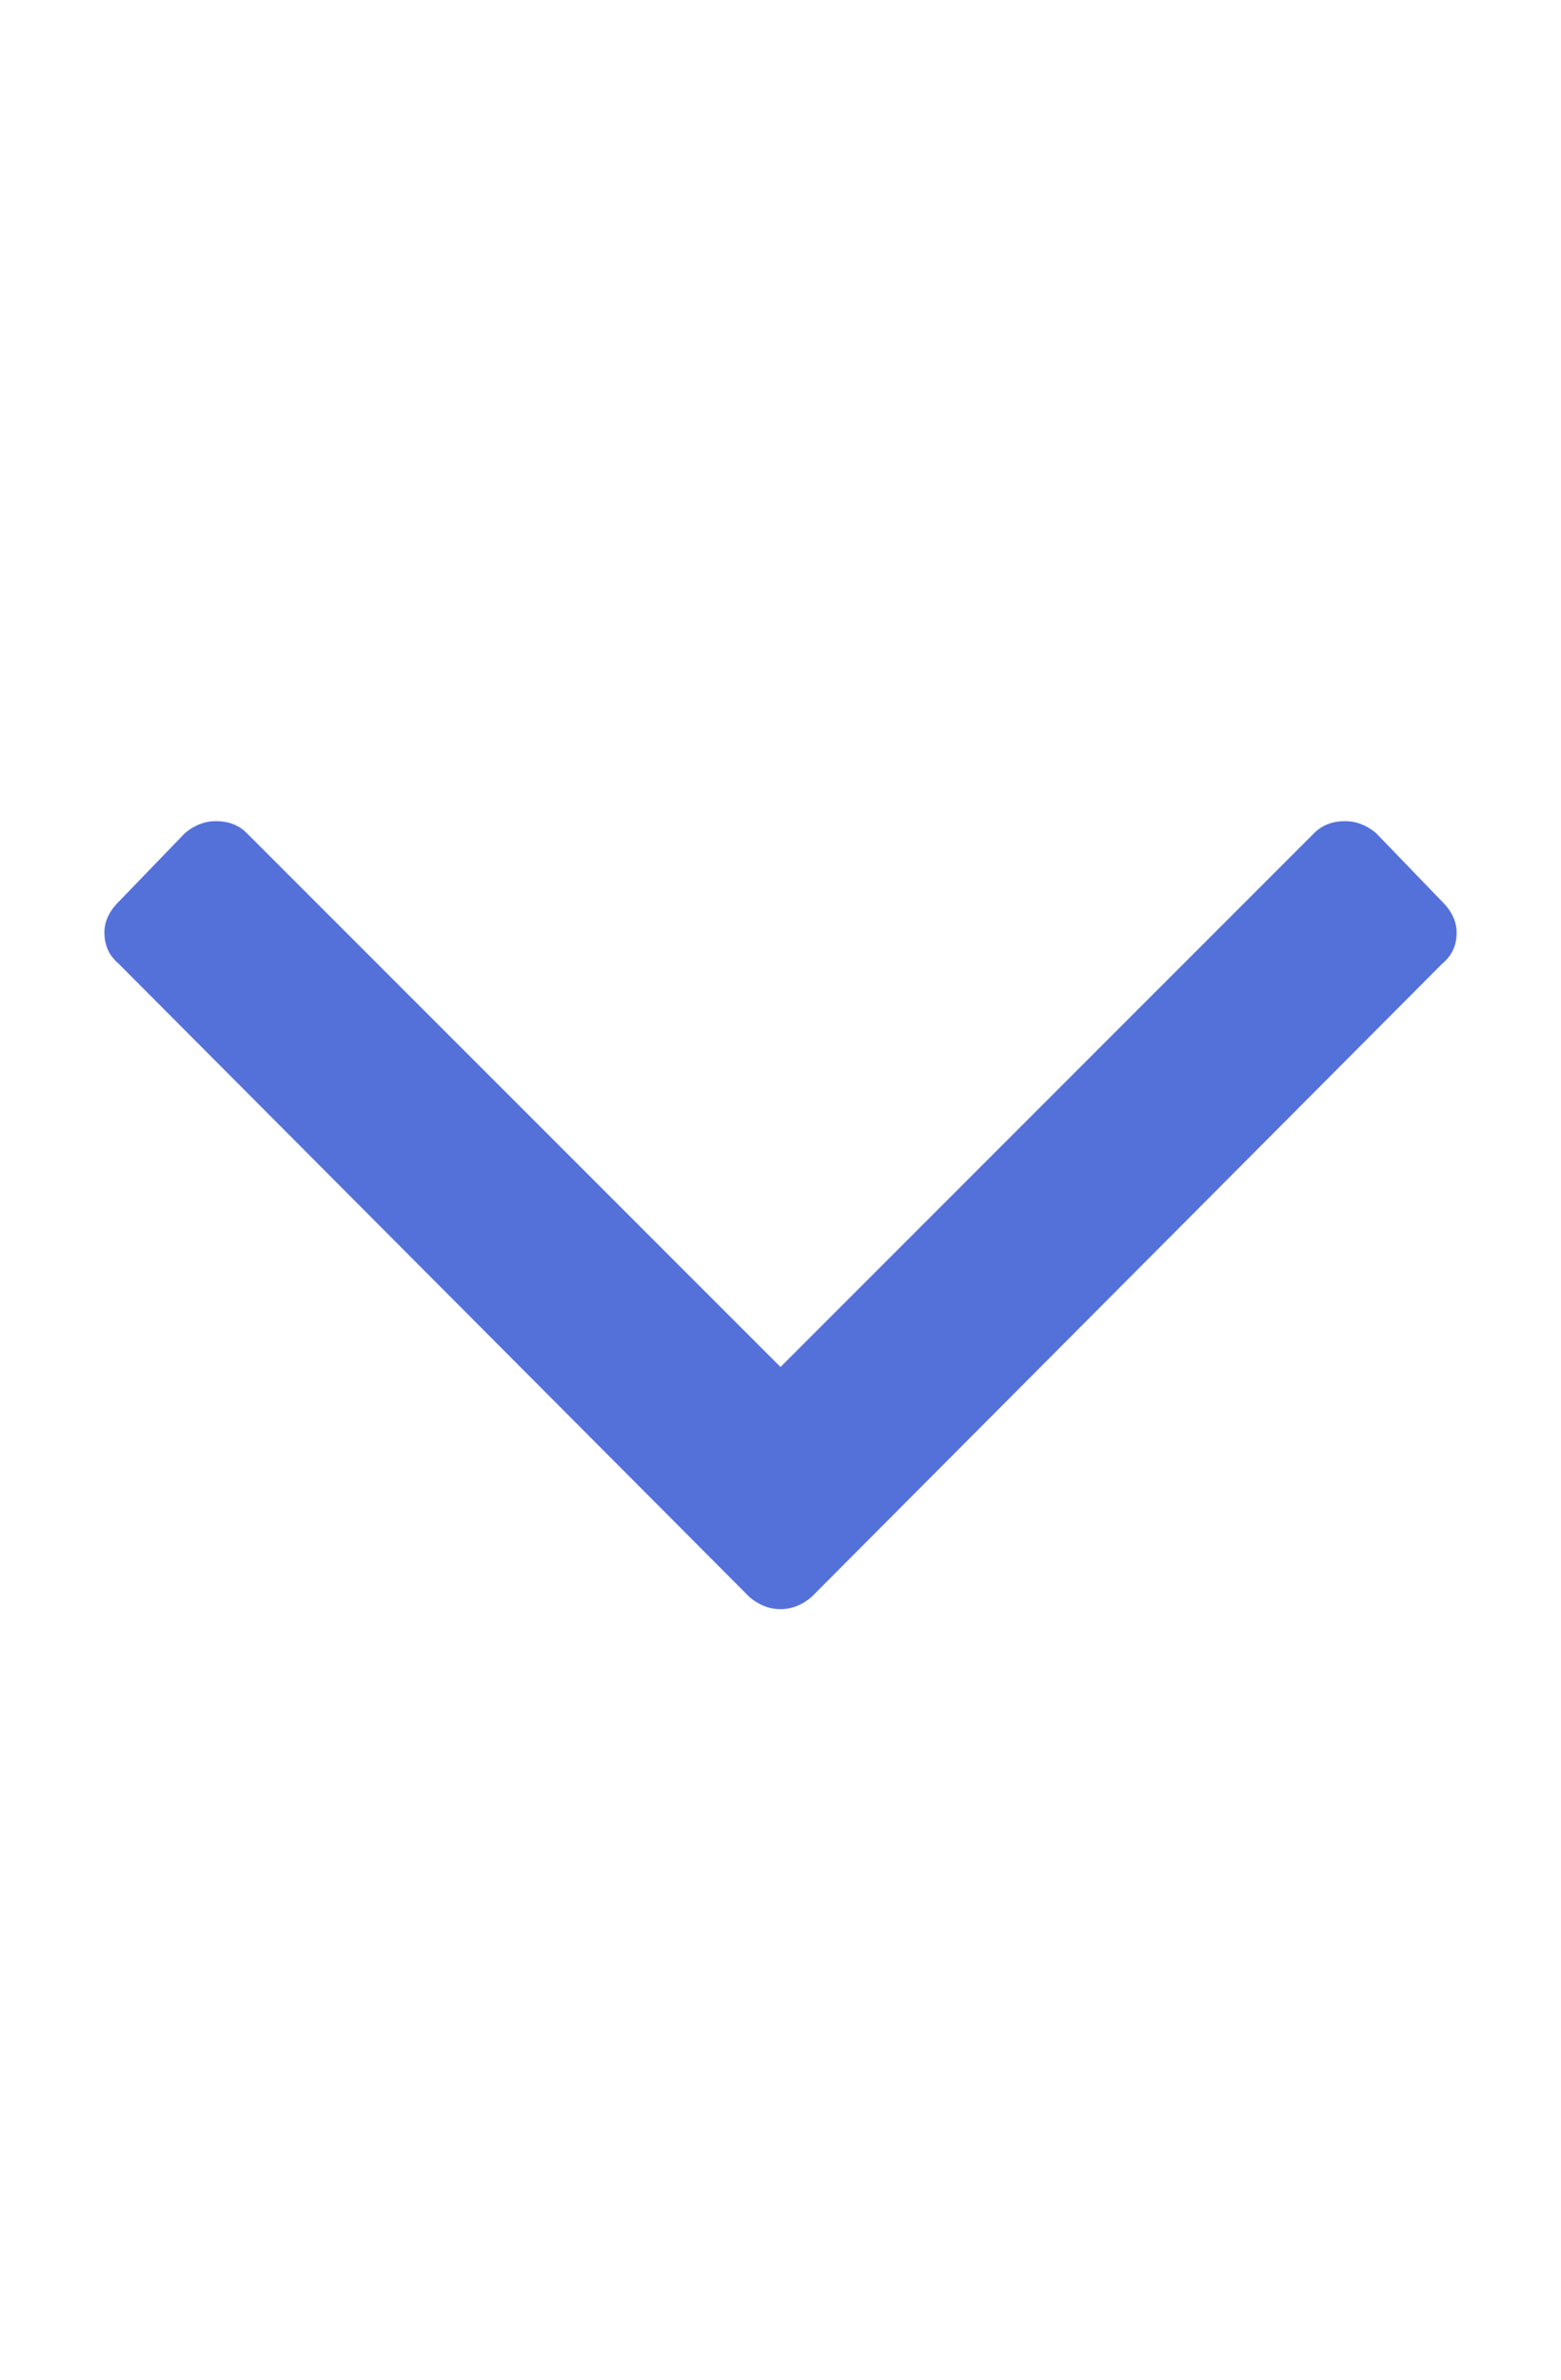 <svg id="icon-uniF107" viewBox="0 0 21 32" xmlns="http://www.w3.org/2000/svg" width="21" height="32"><title>icon uniF107</title><g class="nc-icon-wrapper" fill="#5471da"><path d="M1.404 12.542q0-.223.192-.415l.893-.925q.192-.16.415-.16.256 0 .415.16l7.181 7.18 7.18-7.18q.16-.16.416-.16.223 0 .415.16l.893.925q.192.192.192.415 0 .256-.192.415l-8.49 8.521q-.19.16-.414.16t-.415-.16l-8.49-8.52q-.19-.16-.19-.416z" fill="#5471da" class="nc-icon-wrapper"/></g></svg>